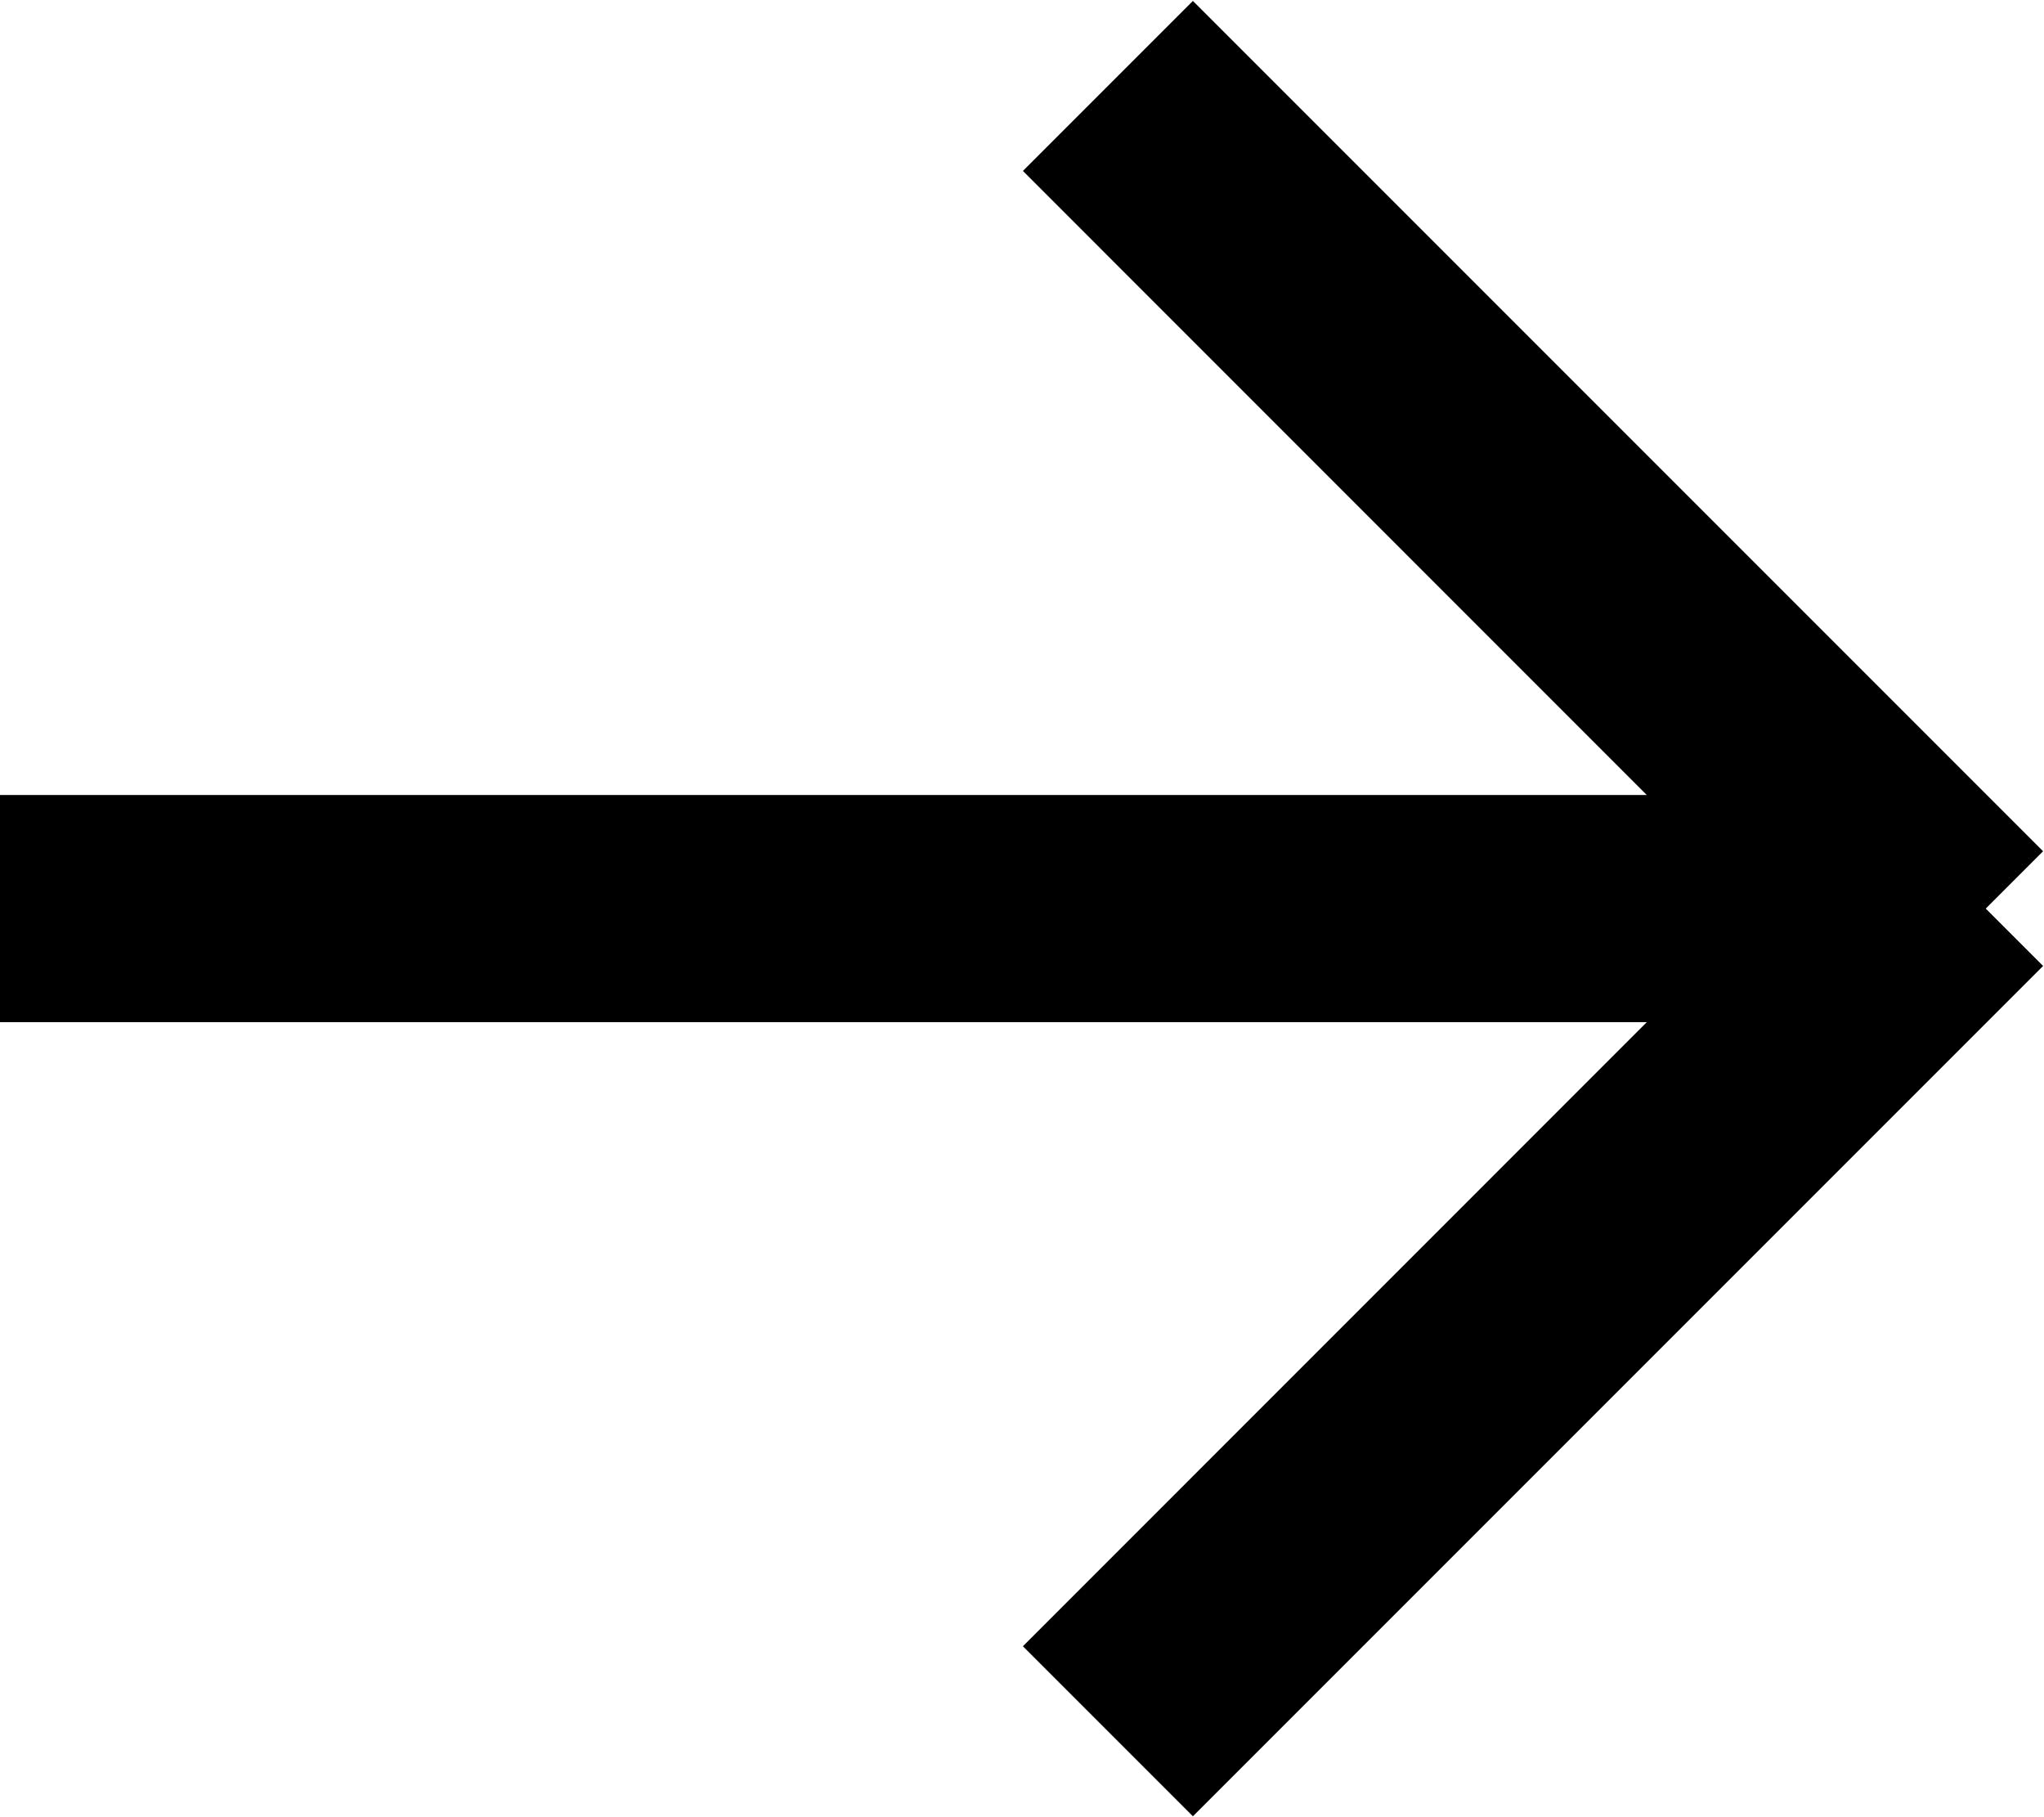 <?xml version="1.0" encoding="UTF-8"?>
<svg width="18px" height="16px" viewBox="0 0 18 16" version="1.1" xmlns="http://www.w3.org/2000/svg" xmlns:xlink="http://www.w3.org/1999/xlink">
    <!-- Generator: Sketch 52.6 (67491) - http://www.bohemiancoding.com/sketch -->
    <title>Slice 1</title>
    <desc>Created with Sketch.</desc>
    <g id="Page-1" stroke="none" stroke-width="1" fill="none" fill-rule="evenodd">
        <path d="M14.502,9 L-6.5e-05,9 L-6.5e-05,7 L14.502,7 L9.008,1.505 L10.505,0.008 L17.992,7.495 L17.487,8 L17.992,8.505 L10.505,15.992 L9.008,14.495 L14.502,9 Z" id="Combined-shape-44" fill="#000000"></path>
    </g>
</svg>